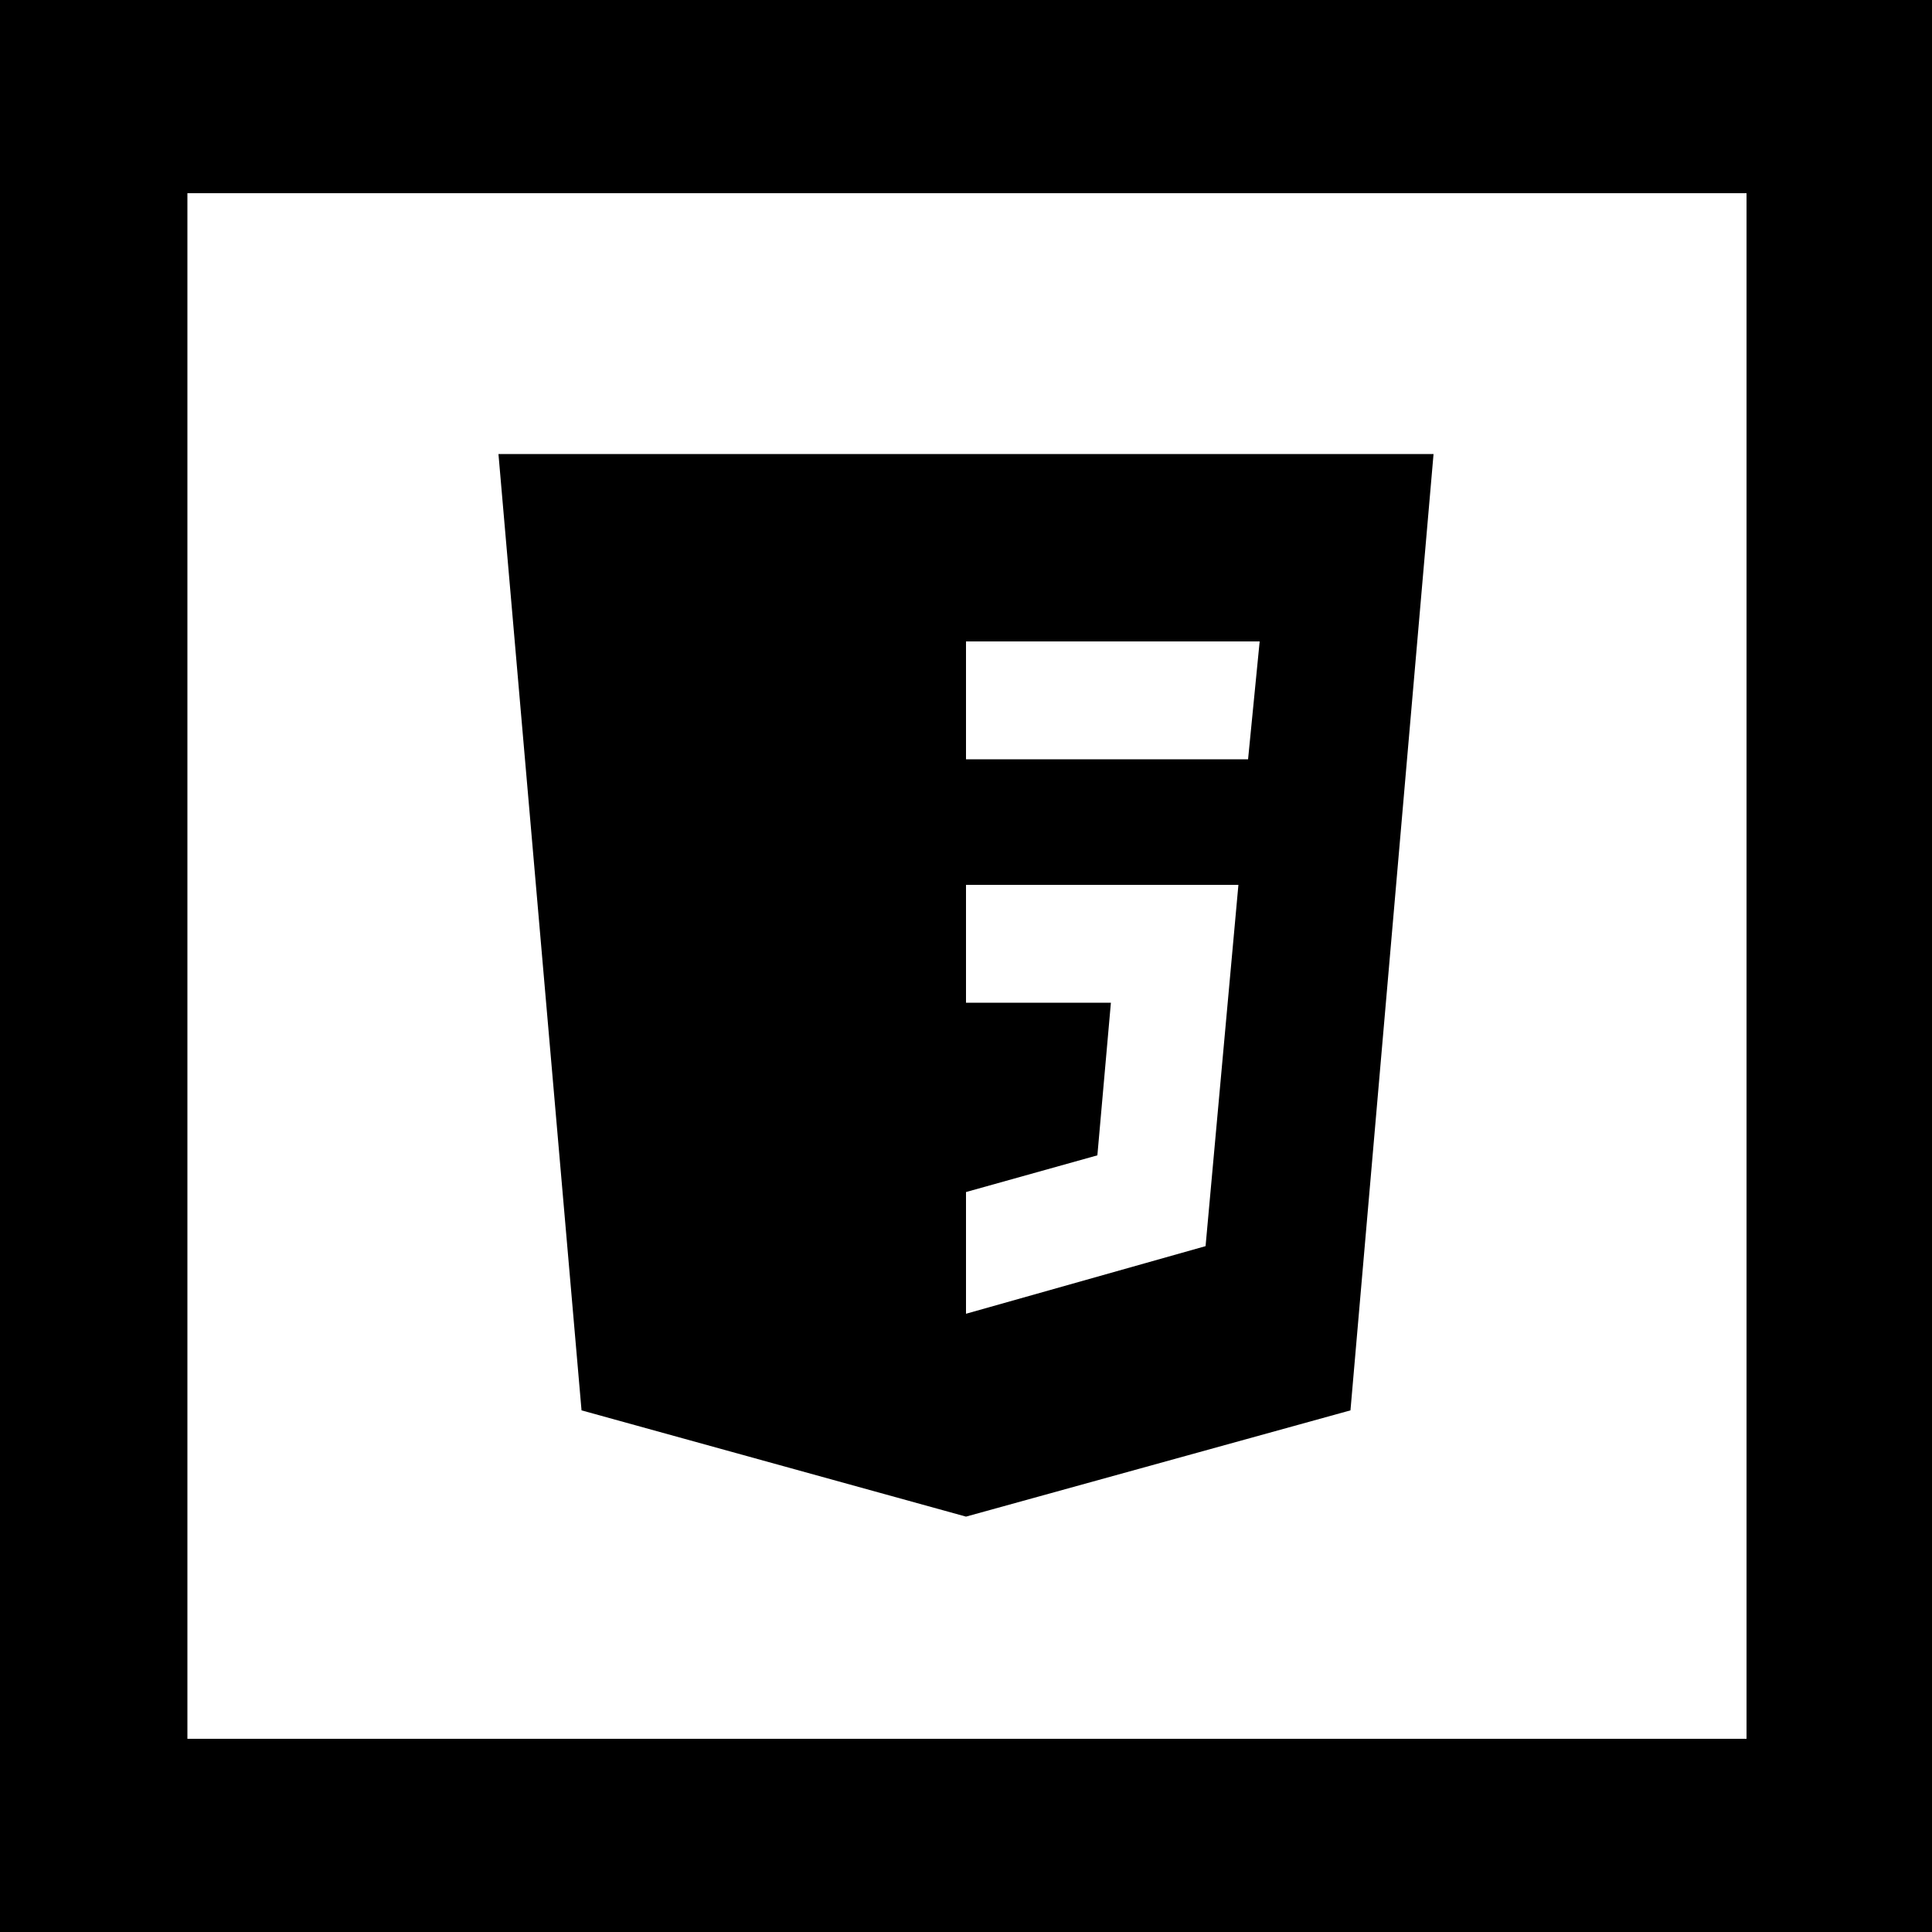 <svg fill="currentColor" xmlns="http://www.w3.org/2000/svg" viewBox="0 0 100 100"><path fill="#fff" d="M0 0h100v100H0z"/><path d="M100 100H0V0h100v100zM9.7 90h80.7V10H9.7" fill="currentColor"/><path fill="currentColor" d="M30.1 73l-4.3-49.5h48.4L69.9 73 50 78.5z"/><path fill="currentColor" d="M50 74.3l16.1-4.4 3.7-42.3H50z"/><path fill="currentColor" d="M35.9 45.8l.5 6.1L50 45.8v-6.1z"/><path d="M65.2 33.2L50 39.7v6.1l14.6-6.5zM50 61.7l-6.8-1.9-.4-4.8h-6.1l.8 9.5L50 68z"/><path fill="#fff" d="M50 45.8v6.1h7.5l-.7 7.9-6.8 1.9V68l12.4-3.5 1.7-18.7z"/><path d="M50 45.8H35.9l.5 6.1H50zm0-6.5v-6.1H34.8l.5 6.1z"/><path fill="#fff" d="M50 33.2v6.1h14.6l.6-6.1z"/></svg>